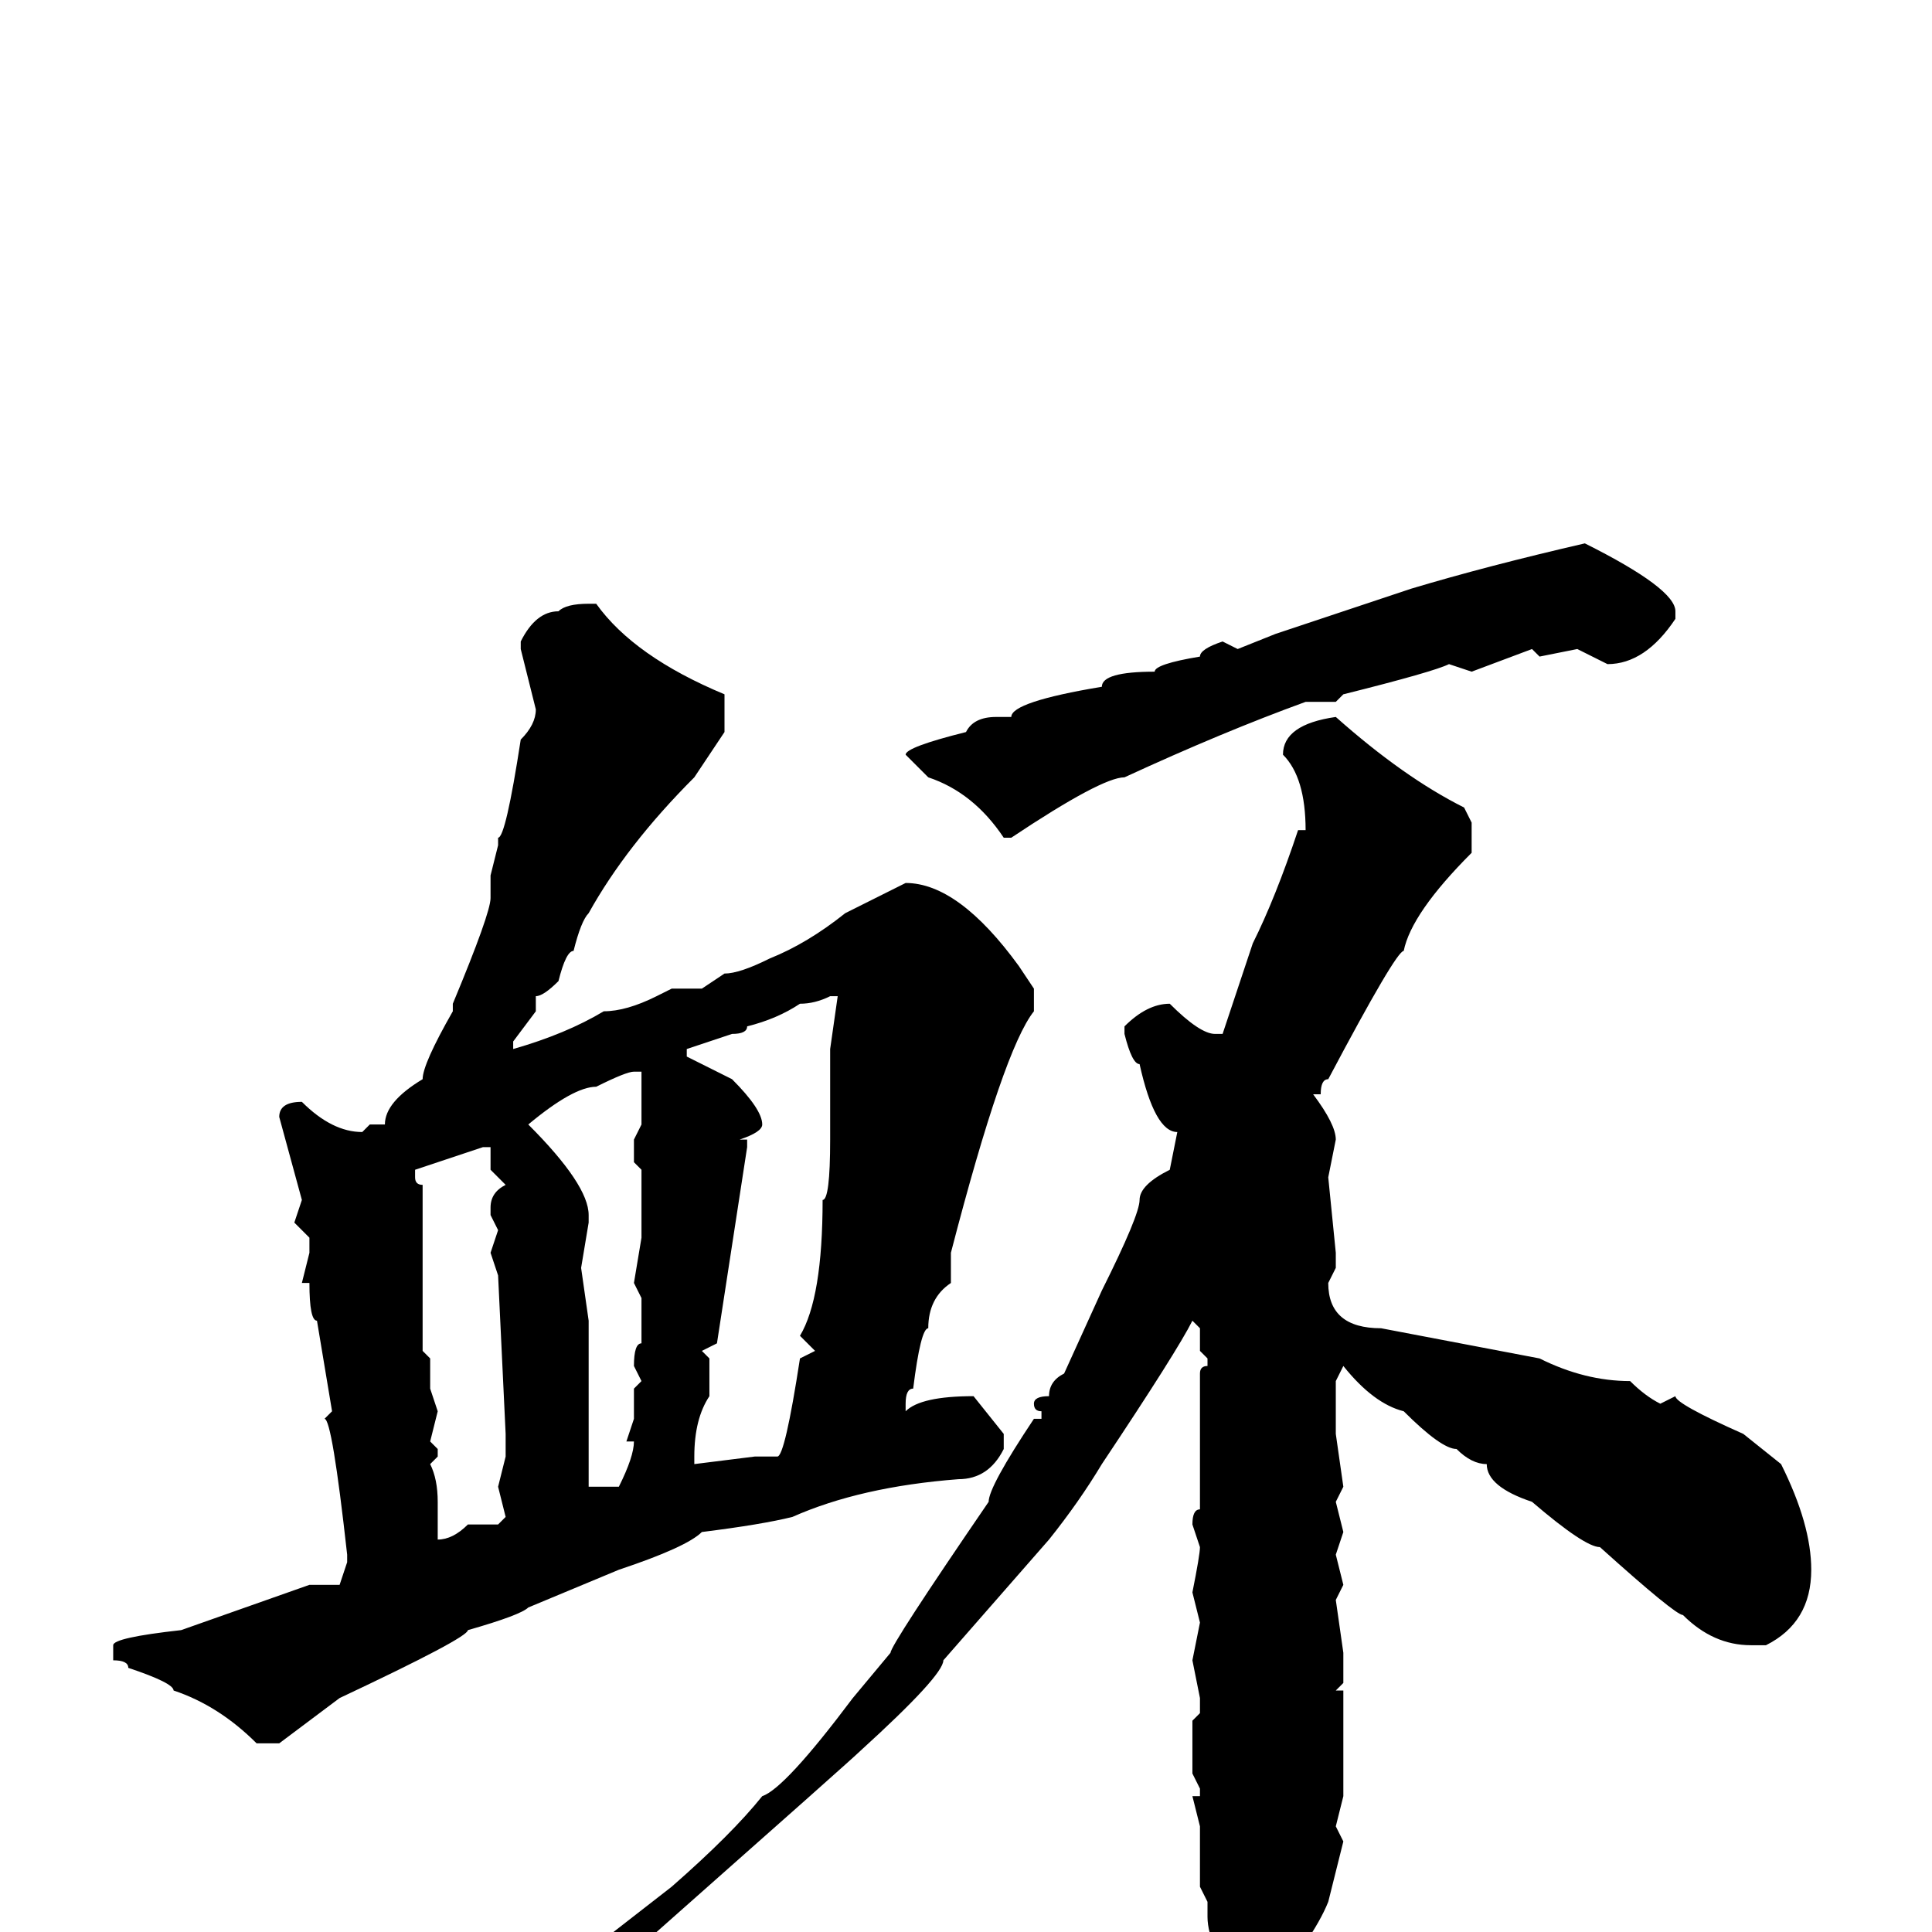 <svg xmlns="http://www.w3.org/2000/svg" viewBox="0 -256 256 256">
	<path fill="#000000" d="M210 -184Q222 -178 222 -175V-174Q218 -168 213 -168L209 -170L204 -169L203 -170L195 -167L192 -168Q190 -167 178 -164L177 -163H173Q162 -159 149 -153Q146 -153 134 -145H133Q129 -151 123 -153L120 -156Q120 -157 128 -159Q129 -161 132 -161H134Q134 -163 146 -165Q146 -167 153 -167Q153 -168 159 -169Q159 -170 162 -171L164 -170L169 -172L187 -178Q197 -181 210 -184ZM78 -176H79Q84 -169 96 -164V-159L92 -153Q83 -144 78 -135Q77 -134 76 -130Q75 -130 74 -126Q72 -124 71 -124V-122L68 -118V-117Q75 -119 80 -122Q83 -122 87 -124L89 -125H93L96 -127Q98 -127 102 -129Q107 -131 112 -135L120 -139Q127 -139 135 -128L137 -125V-122Q133 -117 126 -90V-86Q123 -84 123 -80Q122 -80 121 -72Q120 -72 120 -70V-69Q122 -71 129 -71L133 -66V-64Q131 -60 127 -60Q114 -59 105 -55Q101 -54 93 -53Q91 -51 82 -48L70 -43Q69 -42 62 -40Q62 -39 45 -31L37 -25H34Q29 -30 23 -32Q23 -33 17 -35Q17 -36 15 -36V-37V-38Q15 -39 24 -40L41 -46H45L46 -49V-50Q44 -68 43 -68L44 -69L42 -81Q41 -81 41 -86H40L41 -90V-92L39 -94L40 -97L37 -108Q37 -110 40 -110Q44 -106 48 -106L49 -107H51Q51 -110 56 -113Q56 -115 60 -122V-123Q65 -135 65 -137V-140L66 -144V-145Q67 -145 69 -158Q71 -160 71 -162L69 -170V-171Q71 -175 74 -175Q75 -176 78 -176ZM177 -161Q186 -153 194 -149L195 -147V-143Q187 -135 186 -130Q185 -130 176 -113Q175 -113 175 -111H174Q177 -107 177 -105L176 -100L177 -90V-88L176 -86Q176 -80 183 -80L204 -76Q210 -73 216 -73Q218 -71 220 -70L222 -71Q222 -70 231 -66L236 -62Q240 -54 240 -48Q240 -41 234 -38H232Q227 -38 223 -42Q222 -42 212 -51Q210 -51 203 -57Q197 -59 197 -62Q195 -62 193 -64Q191 -64 186 -69Q182 -70 178 -75L177 -73V-67V-66L178 -59L177 -57L178 -53L177 -50L178 -46L177 -44L178 -37V-33L177 -32H178V-18L177 -14L178 -12L176 -4Q174 1 167 9H165Q160 2 160 -2V-4L159 -6V-12V-14L158 -18H159V-19L158 -21V-25V-28L159 -29V-31L158 -36L159 -41L158 -45Q159 -50 159 -51L158 -54Q158 -56 159 -56V-57V-60V-63V-68V-74Q159 -75 160 -75V-76L159 -77V-80L158 -81Q156 -77 146 -62Q143 -57 139 -52L125 -36Q125 -34 114 -24Q113 -23 87 0L83 3H82L80 2V1L89 -6Q97 -13 101 -18Q104 -19 113 -31L118 -37Q118 -38 131 -57Q131 -59 137 -68H138V-69Q137 -69 137 -70Q137 -71 139 -71Q139 -73 141 -74L146 -85Q151 -95 151 -97Q151 -99 155 -101L156 -106Q153 -106 151 -115Q150 -115 149 -119V-120Q152 -123 155 -123Q159 -119 161 -119H162L166 -131Q169 -137 172 -146H173Q173 -153 170 -156Q170 -160 177 -161ZM106 -123Q103 -121 99 -120Q99 -119 97 -119L91 -117V-116L97 -113Q101 -109 101 -107Q101 -106 98 -105H99V-104L95 -78L93 -77L94 -76V-71Q92 -68 92 -63V-62L100 -63H103Q104 -63 106 -76L108 -77L106 -79Q109 -84 109 -97Q110 -97 110 -105V-107V-108V-113V-117L111 -124H110Q108 -123 106 -123ZM70 -107Q78 -99 78 -95V-94L77 -88L78 -81V-79V-77V-59H82Q84 -63 84 -65H83L84 -68V-72L85 -73L84 -75Q84 -78 85 -78V-81V-82V-84L84 -86L85 -92V-97V-101L84 -102V-105L85 -107V-109V-112V-114H84Q83 -114 79 -112Q76 -112 70 -107ZM55 -101V-100Q55 -99 56 -99V-98V-94V-91V-87V-86V-77L57 -76V-74V-72L58 -69L57 -65L58 -64V-63L57 -62Q58 -60 58 -57V-56V-52Q60 -52 62 -54H64H66L67 -55L66 -59L67 -63V-64V-66L66 -87L65 -90L66 -93L65 -95V-96Q65 -98 67 -99L65 -101V-104H64Z"/>
</svg>